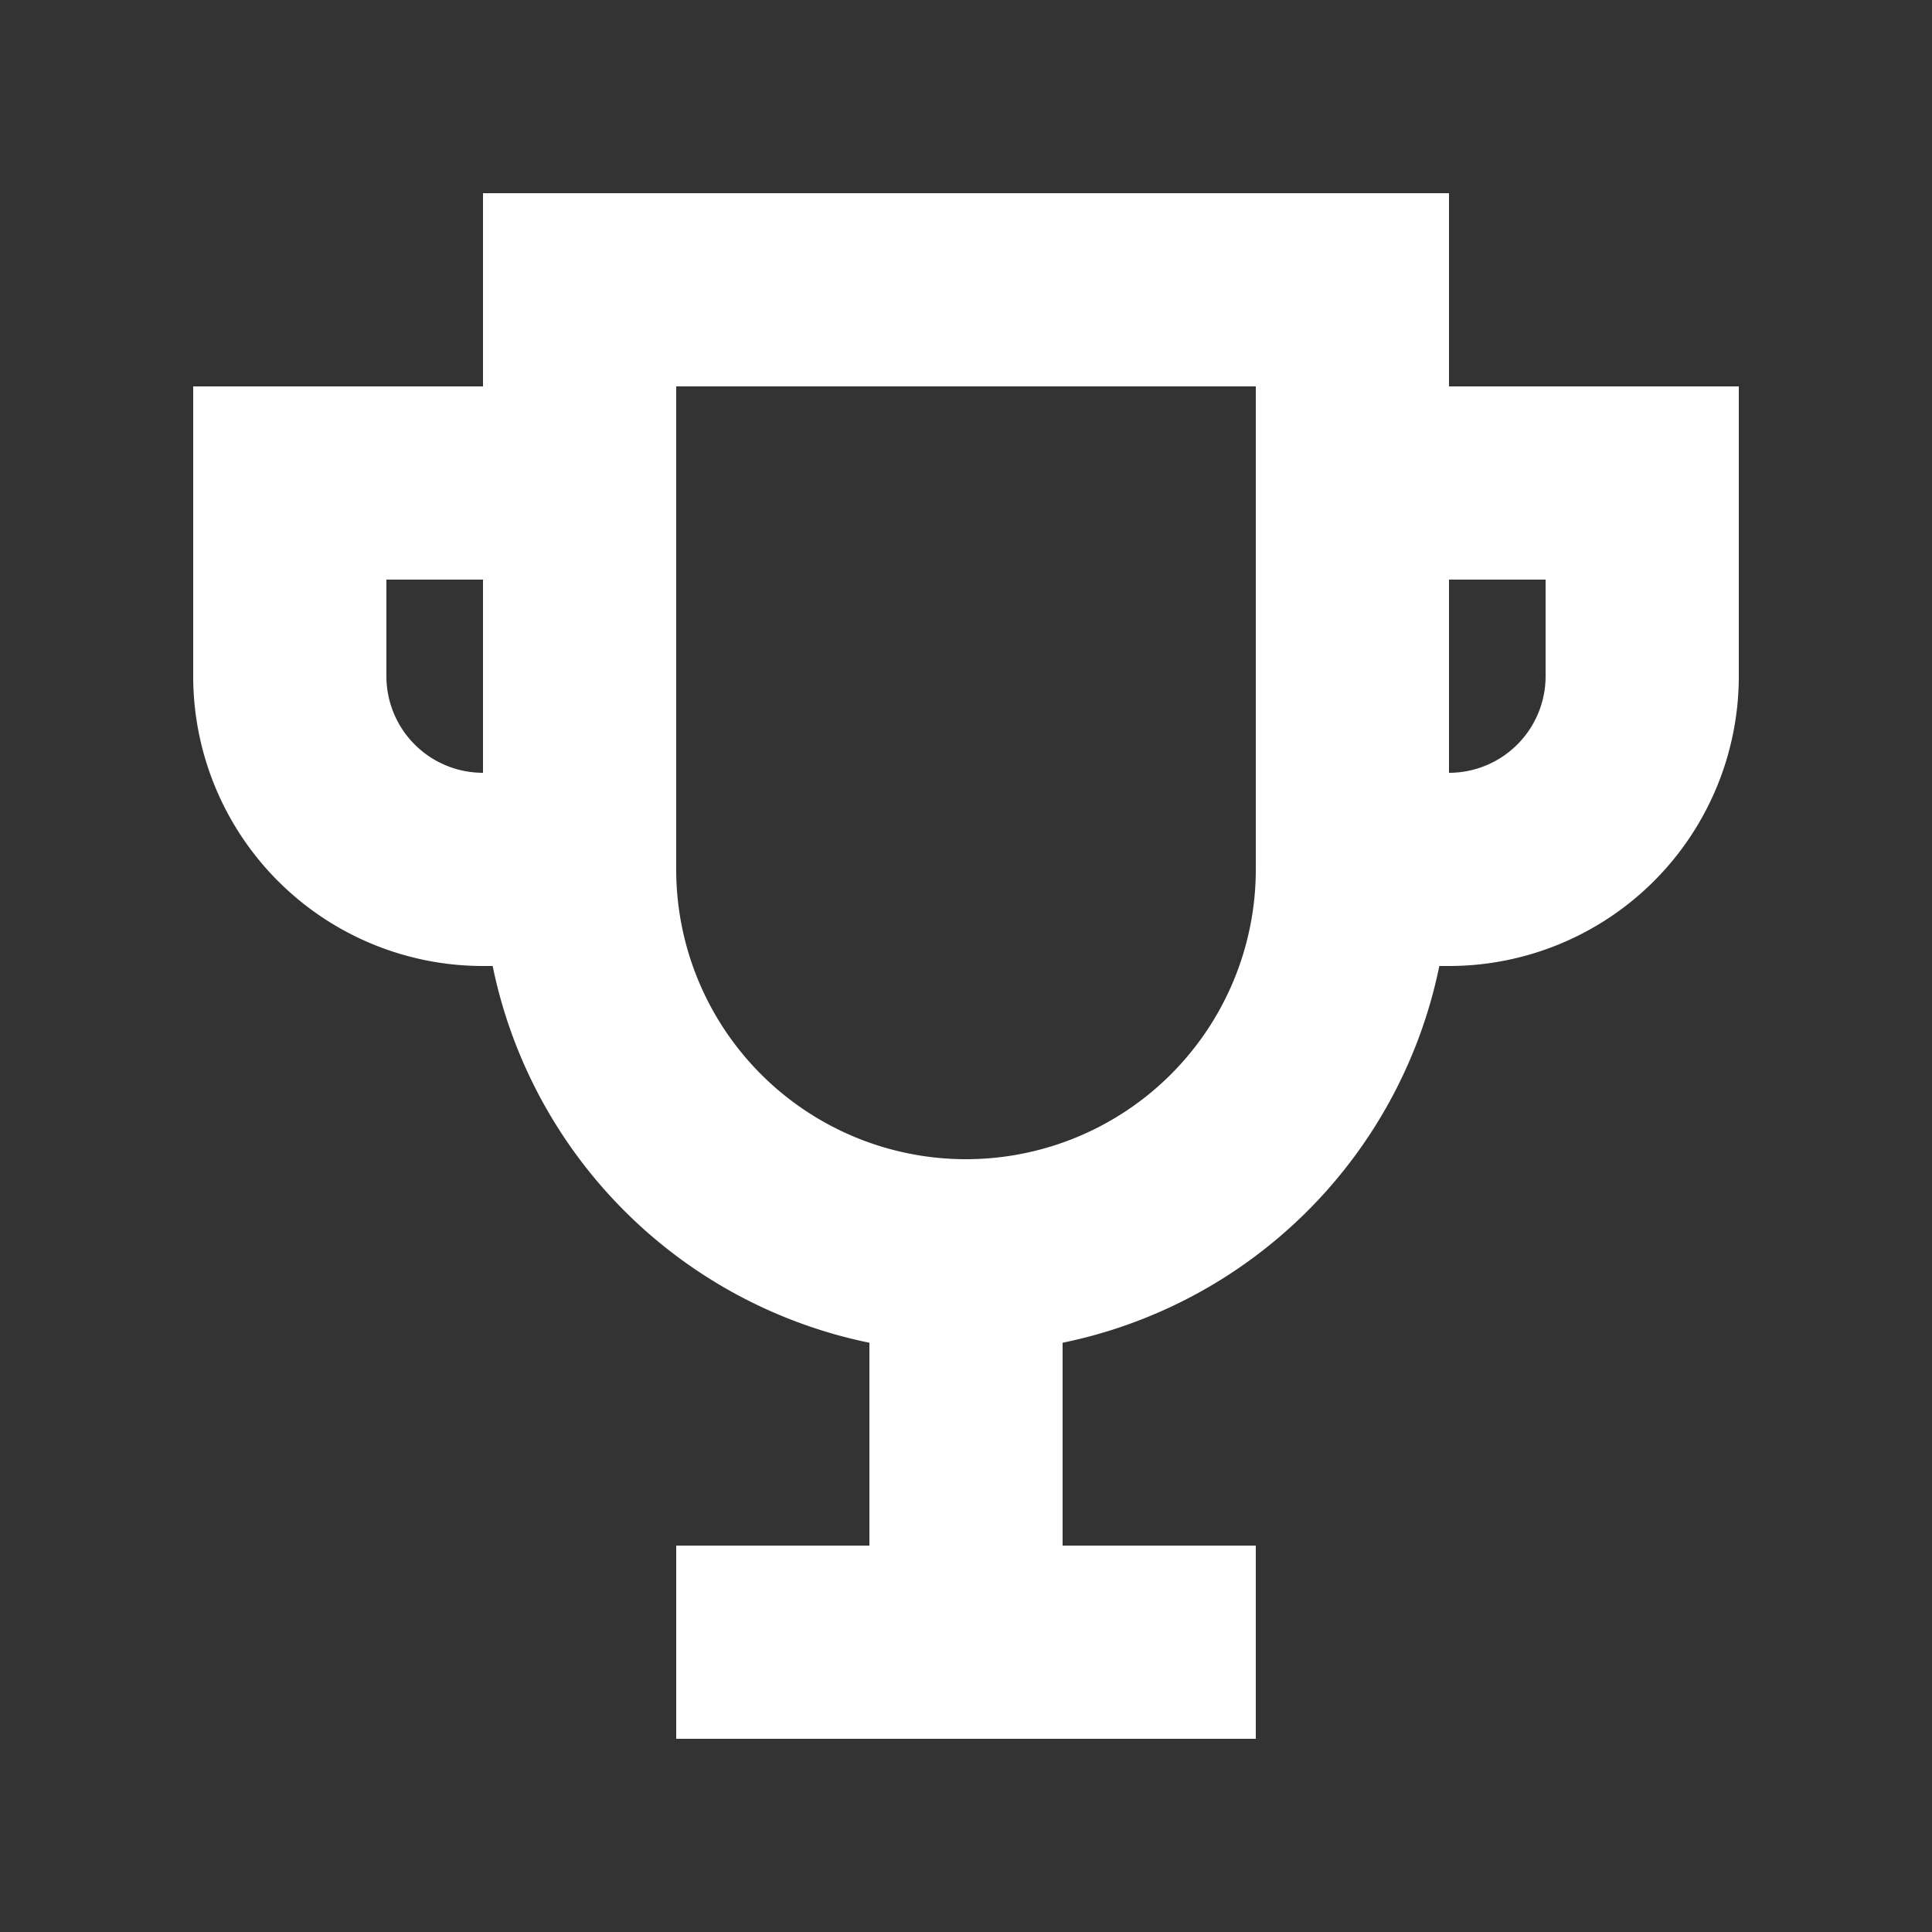 <svg xmlns="http://www.w3.org/2000/svg" width="16px" height="16px" version="1.1" viewBox="0 0 20 20" x="0px" y="0px" fill="#FFFFFF">
    <rect x="0" y="0" width="20" height="20" fill="#333333" stroke="none"/>
    <g>
        <path fill-rule="evenodd"
              d="M5 10h.1A5.006 5.006 0 009 13.9V16H7v2h6v-2h-2v-2.1a5.006 5.006 0 003.9-3.9h.1a3 3 0 003-3V4h-3V2H5v2H2v3a3 3 0 003 3zm2-6h6v5a3 3 0 11-6 0V4zm8 2v2a1 1 0 001-1V6h-1zM4 6h1v2a1 1 0 01-1-1V6z"
              clip-rule="evenodd"></path>
    </g>
</svg>
